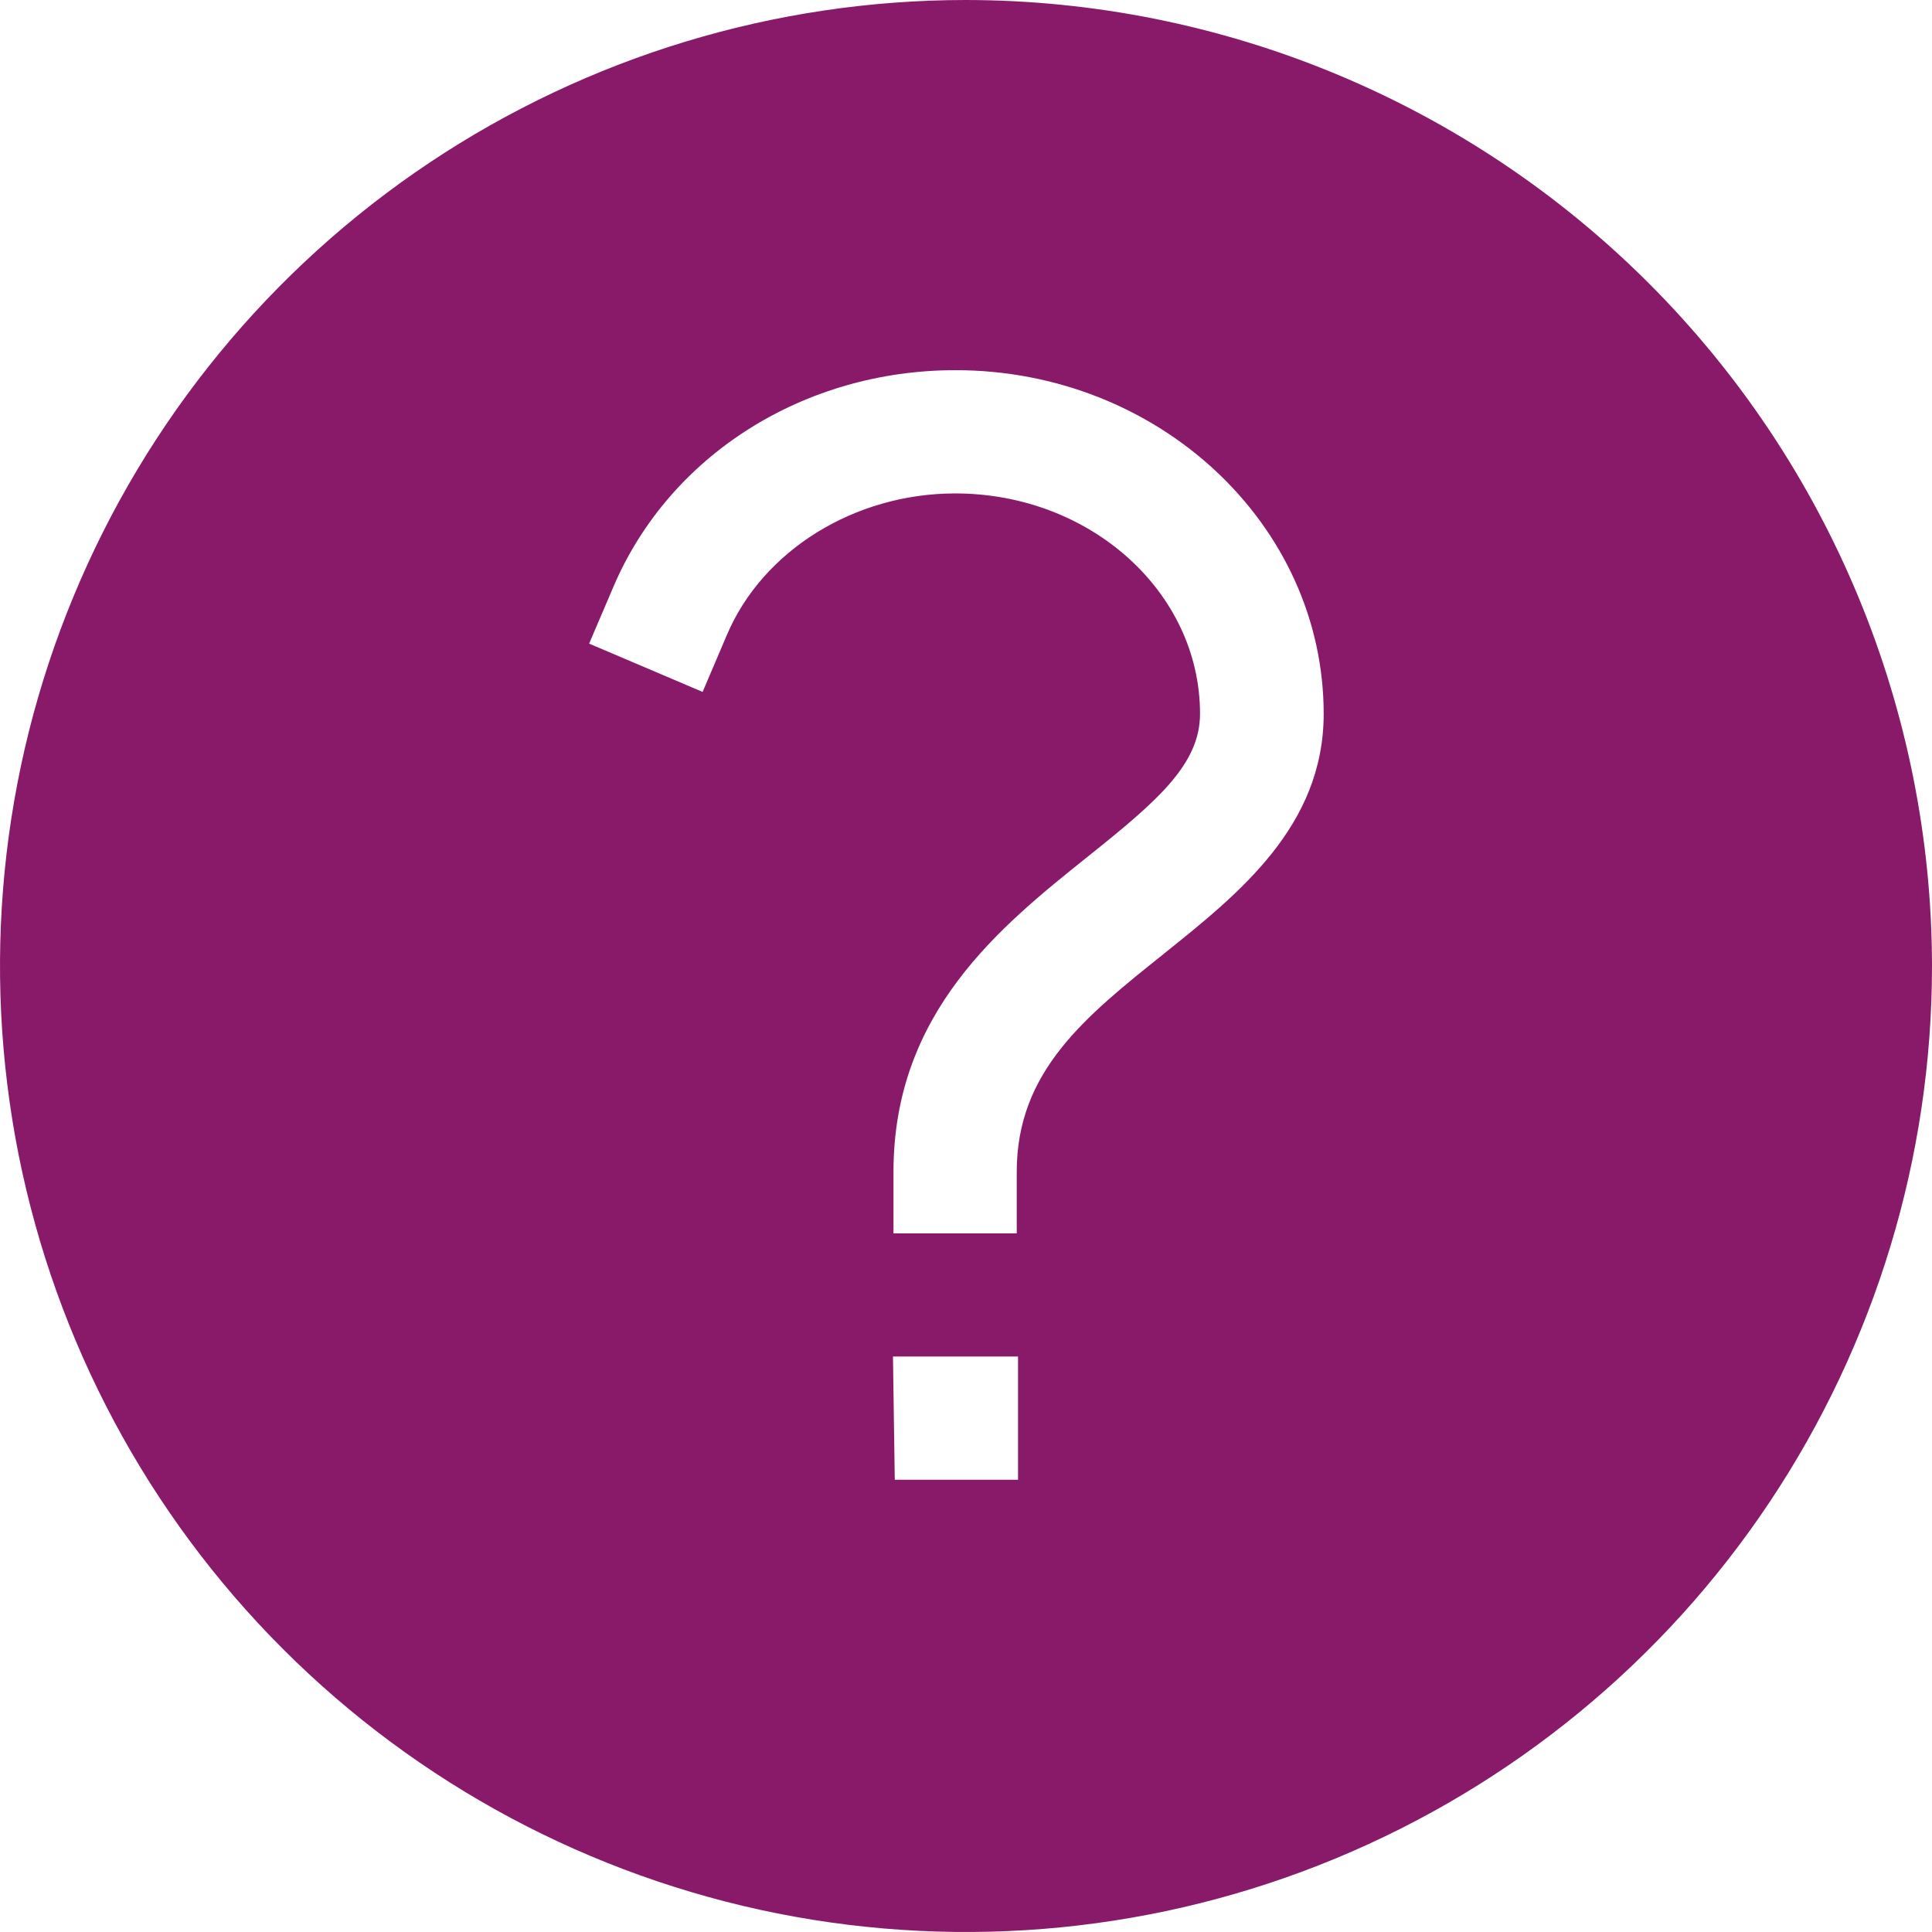 <svg width="15" height="15" viewBox="0 0 15 15" fill="none" xmlns="http://www.w3.org/2000/svg">
<path d="M7.5 0C6.017 0 4.567 0.44 3.333 1.264C2.1 2.088 1.139 3.259 0.571 4.63C0.003 6 -0.145 7.508 0.144 8.963C0.434 10.418 1.148 11.754 2.197 12.803C3.246 13.852 4.582 14.566 6.037 14.856C7.492 15.145 9 14.997 10.37 14.429C11.741 13.861 12.912 12.9 13.736 11.667C14.56 10.433 15 8.983 15 7.5C14.998 5.512 14.207 3.605 12.801 2.199C11.395 0.793 9.488 0.002 7.5 0ZM7.904 11.489H6.947L6.933 10.532H7.904V11.489ZM9.039 7.403C8.424 7.894 7.894 8.318 7.894 9.097V9.576H6.937V9.097C6.937 7.858 7.771 7.191 8.44 6.655C8.984 6.221 9.317 5.935 9.317 5.542C9.317 4.598 8.466 3.831 7.416 3.831C6.635 3.831 5.921 4.274 5.643 4.931L5.455 5.372L4.574 4.997L4.762 4.557C5.197 3.535 6.24 2.874 7.418 2.874C8.994 2.874 10.277 4.071 10.277 5.542C10.277 6.413 9.619 6.938 9.041 7.401L9.039 7.403Z" fill="#891A6A"/>
</svg>
